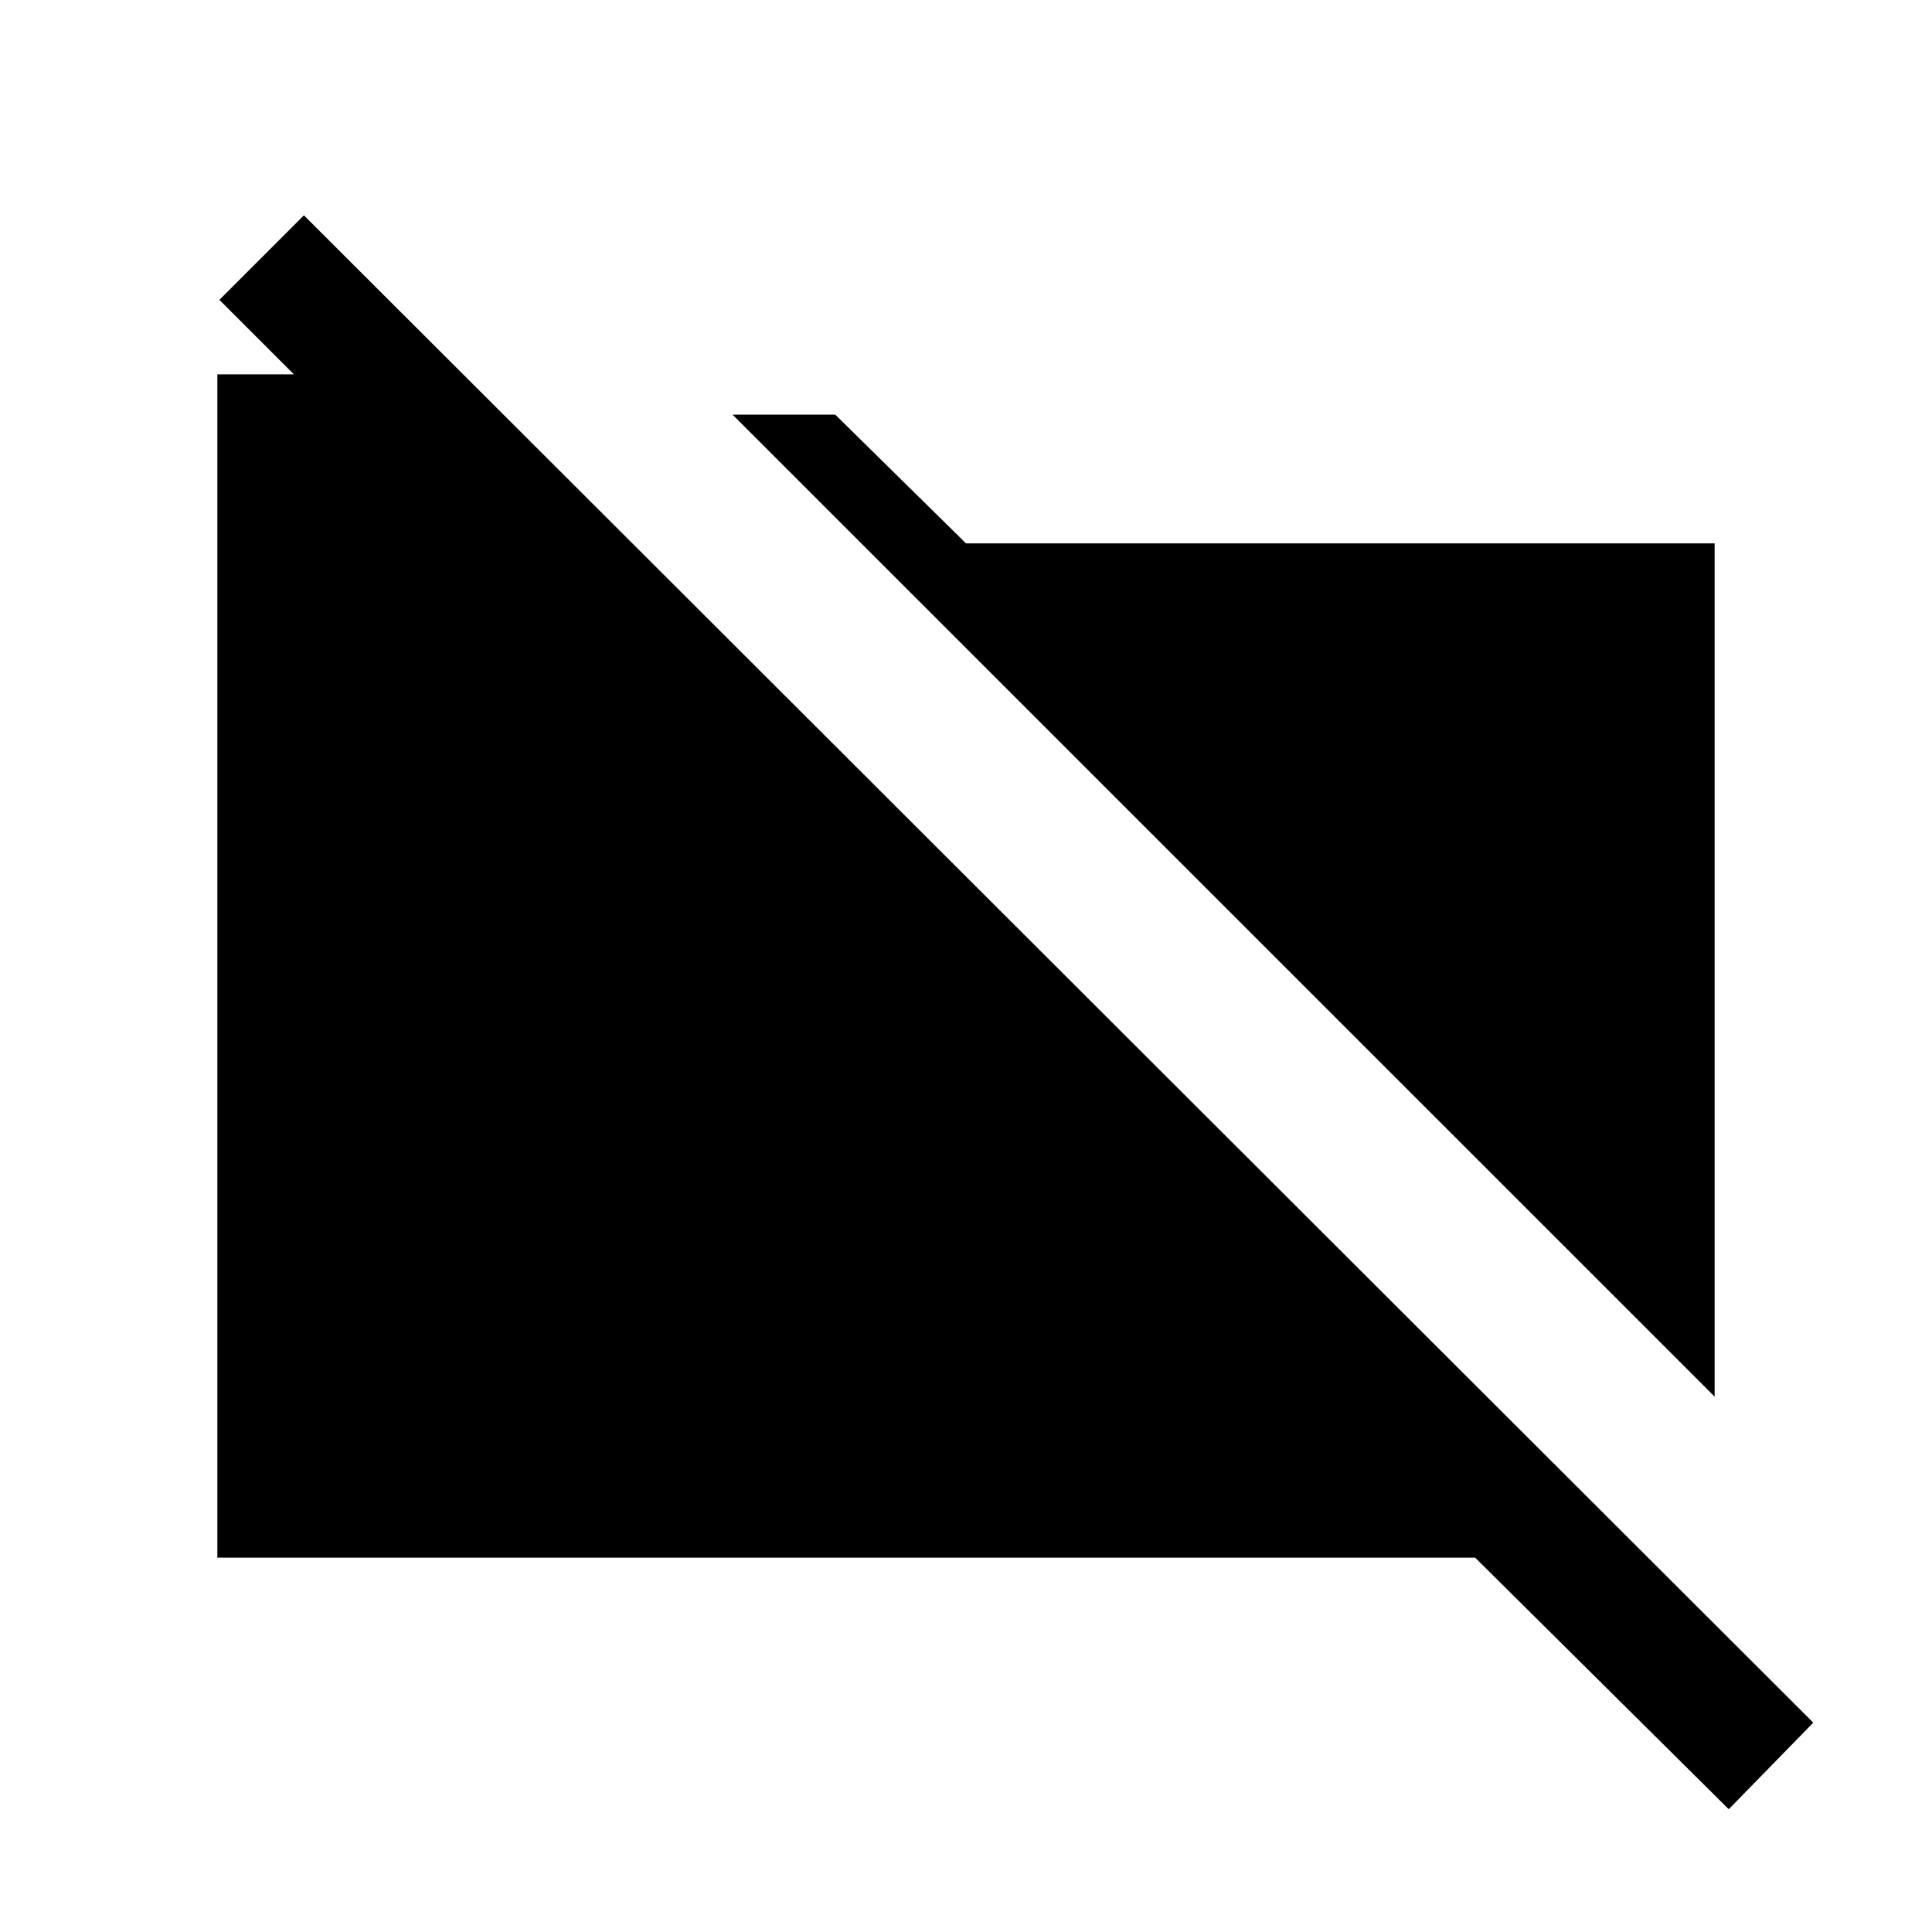 <svg xmlns="http://www.w3.org/2000/svg" height="20" width="20"><path d="M17.75 14.458 7.583 4.292H8.646L10 5.625H17.75ZM17.896 18.729 15.271 16.125H2.25V3.875H3.042L2.271 3.104L3.146 2.229L18.771 17.833Z"/></svg>